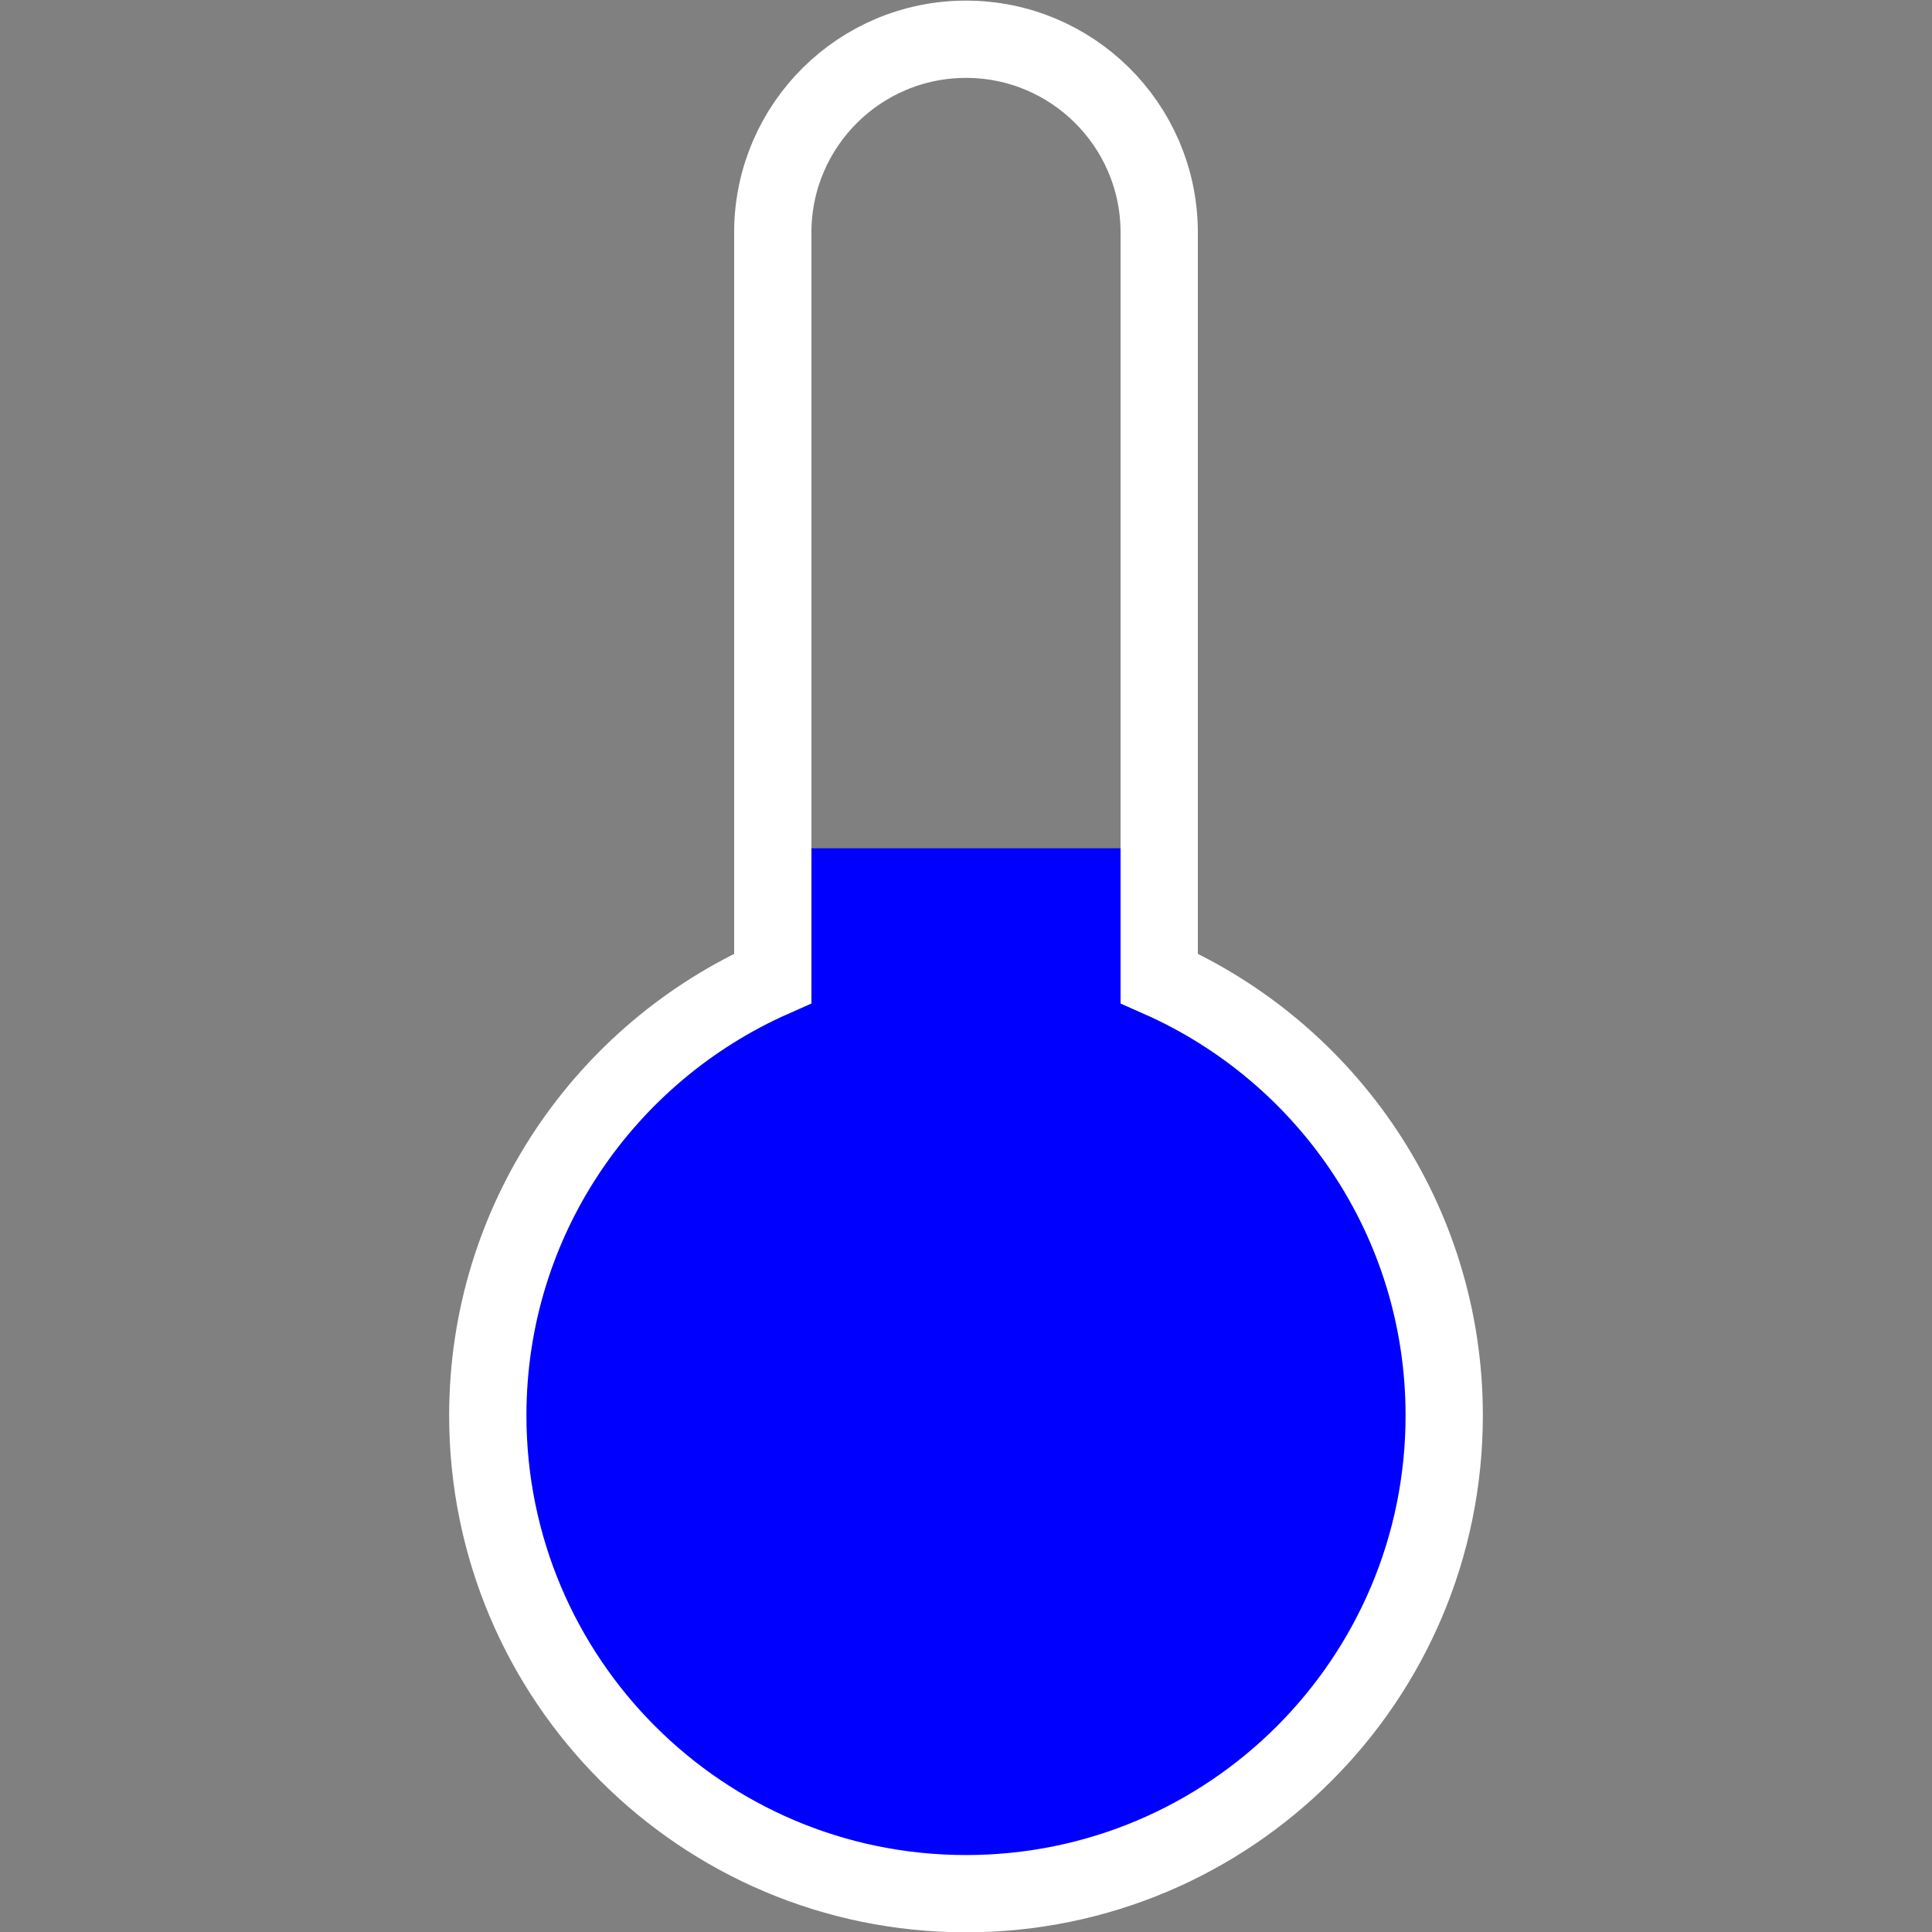 <?xml version="1.0" encoding="UTF-8" standalone="no"?>
<!-- Generator: Adobe Illustrator 16.0.4, SVG Export Plug-In . SVG Version: 6.00 Build 0)  -->

<svg
   xmlns:dc="http://purl.org/dc/elements/1.1/"
   xmlns:cc="http://creativecommons.org/ns#"
   xmlns:rdf="http://www.w3.org/1999/02/22-rdf-syntax-ns#"
   xmlns:svg="http://www.w3.org/2000/svg"
   xmlns="http://www.w3.org/2000/svg"
   xmlns:sodipodi="http://sodipodi.sourceforge.net/DTD/sodipodi-0.dtd"
   xmlns:inkscape="http://www.inkscape.org/namespaces/inkscape"
   version="1.1"
   id="Layer_1"
   x="0px"
   y="0px"
   width="25px"
   height="25px"
   viewBox="0 0 25 25"
   enable-background="new 0 0 25 25"
   xml:space="preserve"
   inkscape:version="0.48.3.1 r9886"
   sodipodi:docname="weather-cold.svg"><rect x="0" y="0" width="25" height="25" fill="#808080" stroke="none"/><defs
   id="defs13" /><sodipodi:namedview
   pagecolor="#ffffff"
   bordercolor="#666666"
   borderopacity="1"
   objecttolerance="10"
   gridtolerance="10"
   guidetolerance="10"
   inkscape:pageopacity="0"
   inkscape:pageshadow="2"
   inkscape:window-width="2560"
   inkscape:window-height="1551"
   id="namedview11"
   showgrid="false"
   showguides="true"
   inkscape:guide-bbox="true"
   inkscape:zoom="22.627417"
   inkscape:cx="13.329796"
   inkscape:cy="6.898961"
   inkscape:window-x="0"
   inkscape:window-y="25"
   inkscape:window-maximized="1"
   inkscape:current-layer="layer5"><sodipodi:guide
     orientation="0,1"
     position="0,25"
     id="guide3779" /><sodipodi:guide
     orientation="1,0"
     position="0,0"
     id="guide3839" /><sodipodi:guide
     orientation="0,1"
     position="0,0"
     id="guide3841" /><sodipodi:guide
     orientation="1,0"
     position="25,0"
     id="guide3845" /><sodipodi:guide
     orientation="0,1"
     position="12.5,12.5"
     id="guide3929" /><sodipodi:guide
     orientation="1,0"
     position="12.5,12.5"
     id="guide3931" /><sodipodi:guide
     orientation="1,0"
     position="6.25,12.5"
     id="guide3933" /><sodipodi:guide
     orientation="1,0"
     position="18.75,12.5"
     id="guide3935" /></sodipodi:namedview>

<g
   inkscape:groupmode="layer"
   id="layer5"
   inkscape:label="cold"
   style="display:inline"><g
     id="g4039"><path
       style="fill:#0000ff;fill-opacity:1;stroke:none"
       d="m 10,10.977 0,0.031 0,1.652 c -2.171,0.961 -3.688,3.129 -3.688,5.656 0,3.417 2.77,6.188 6.188,6.188 3.417,0 6.188,-2.77 6.188,-6.188 0,-2.527 -1.516,-4.696 -3.688,-5.656 l 0,-1.652 0,-0.031 z"
       id="path4033"
       inkscape:connector-curvature="0"
       sodipodi:nodetypes="cccssscccc" /></g></g><g
   style="display:inline"
   inkscape:label="thermostat"
   id="g4067"
   inkscape:groupmode="layer"
   sodipodi:insensitive="true"><g
     id="g4069"><path
       sodipodi:nodetypes="ssscssscsss"
       inkscape:connector-curvature="0"
       id="path4071"
       d="m 12.5,0.508 c -1.37,0 -2.483,1.103 -2.5,2.469 -1.321e-4,0.011 0,0.021 0,0.031 l 0,9.652 c -2.171,0.961 -3.688,3.129 -3.688,5.656 0,3.417 2.77,6.188 6.188,6.188 3.417,0 6.188,-2.77 6.188,-6.188 0,-2.527 -1.516,-4.696 -3.688,-5.656 l 0,-9.652 c 0,-0.011 1.32e-4,-0.021 0,-0.031 -0.017,-1.366 -1.13,-2.469 -2.5,-2.469 z"
       style="fill:none;stroke:#ffffff;stroke-opacity:1" /></g></g></svg>
